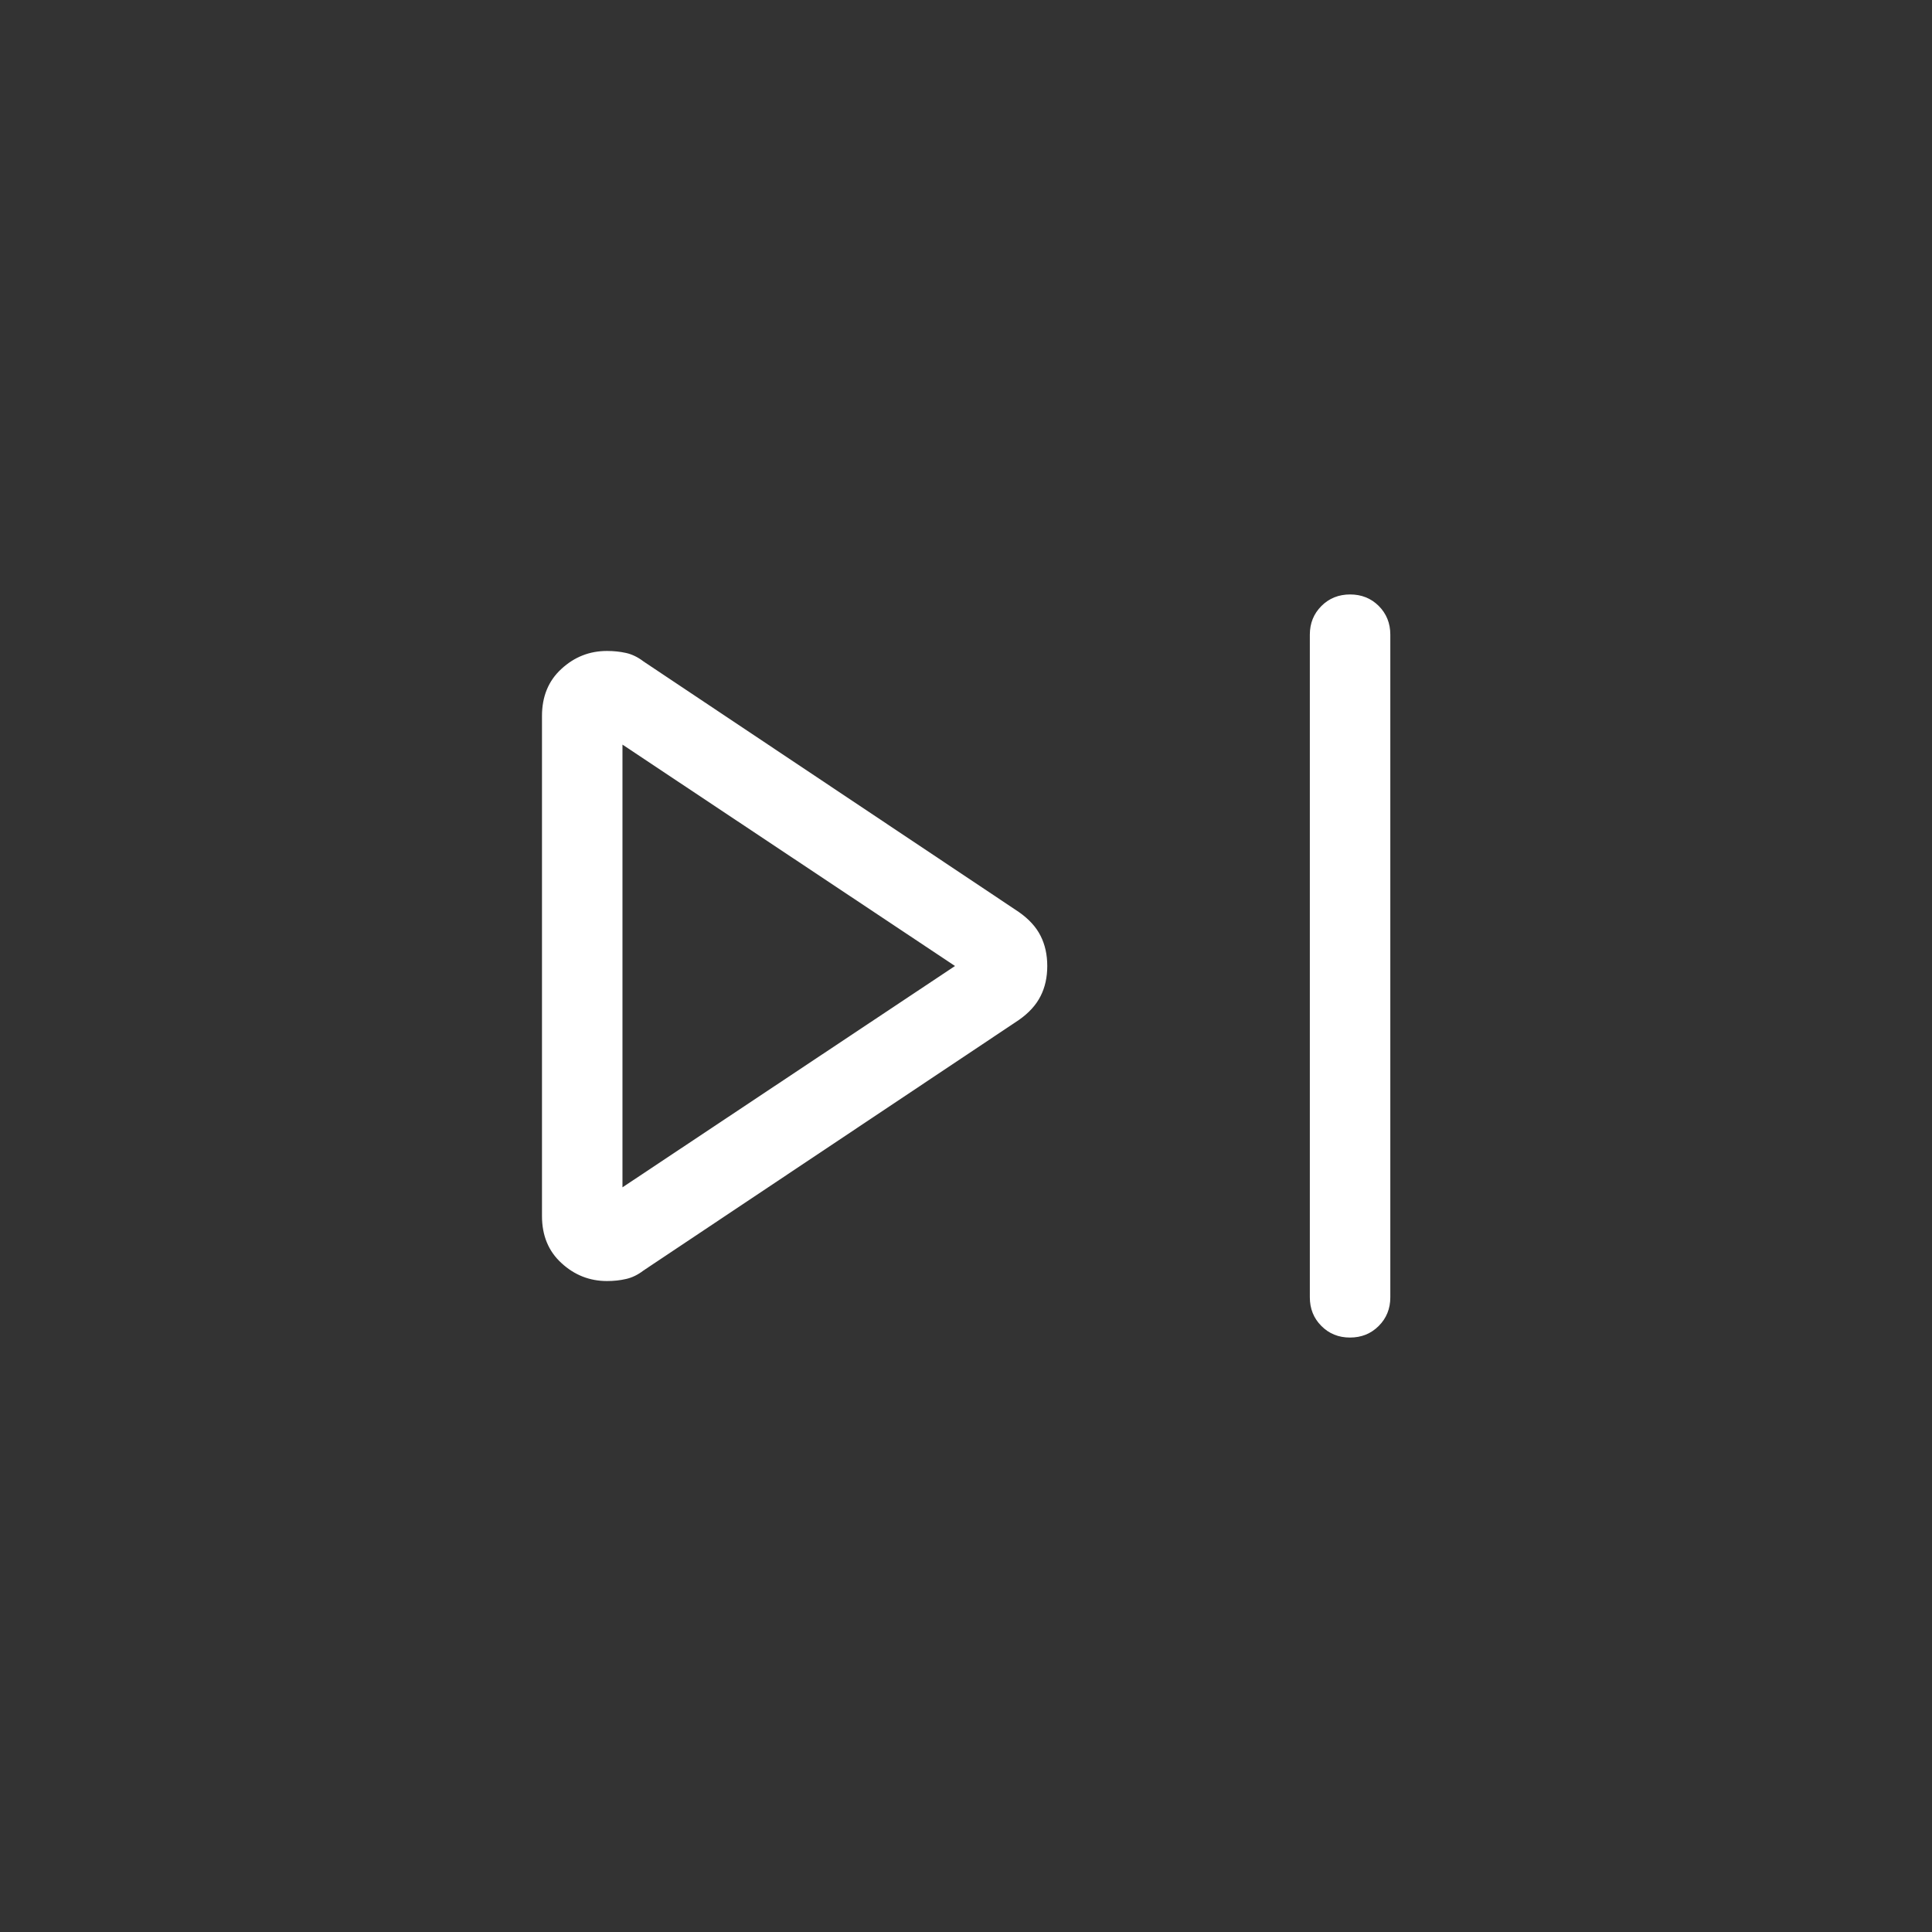 <svg width="32" height="32" viewBox="0 0 32 32" fill="none" xmlns="http://www.w3.org/2000/svg">
<rect x="0" y="0" width="32" height="32" fill="#333333" stroke="none"/>
<g id="skip_next">
<mask id="mask0_21117_124" style="mask-type:alpha" maskUnits="userSpaceOnUse" x="0" y="0" width="32" height="32">
<rect id="Bounding box" width="32" height="32" fill="#D9D9D9"/>
</mask>
<g mask="url(#mask0_21117_124)">
<path id="skip_next_2" d="M21.695 21.487V10.512C21.695 10.323 21.759 10.165 21.887 10.037C22.014 9.91 22.173 9.846 22.362 9.846C22.551 9.846 22.71 9.91 22.837 10.037C22.964 10.165 23.028 10.323 23.028 10.512V21.487C23.028 21.676 22.964 21.834 22.836 21.962C22.708 22.09 22.549 22.154 22.36 22.154C22.171 22.154 22.013 22.09 21.886 21.962C21.758 21.834 21.695 21.676 21.695 21.487ZM8.977 20.141V11.859C8.977 11.536 9.084 11.275 9.3 11.078C9.515 10.88 9.766 10.782 10.054 10.782C10.165 10.782 10.27 10.793 10.369 10.815C10.468 10.837 10.565 10.884 10.659 10.956L16.874 15.105C17.04 15.221 17.16 15.352 17.234 15.498C17.309 15.645 17.346 15.812 17.346 16C17.346 16.188 17.309 16.355 17.234 16.501C17.16 16.647 17.04 16.779 16.874 16.895L10.659 21.043C10.565 21.115 10.468 21.162 10.369 21.184C10.27 21.207 10.165 21.218 10.054 21.218C9.766 21.218 9.515 21.119 9.3 20.921C9.084 20.724 8.977 20.464 8.977 20.141ZM10.31 19.666L15.818 16L10.31 12.333V19.666Z" fill="white"/>
</g>
</g>
</svg>
